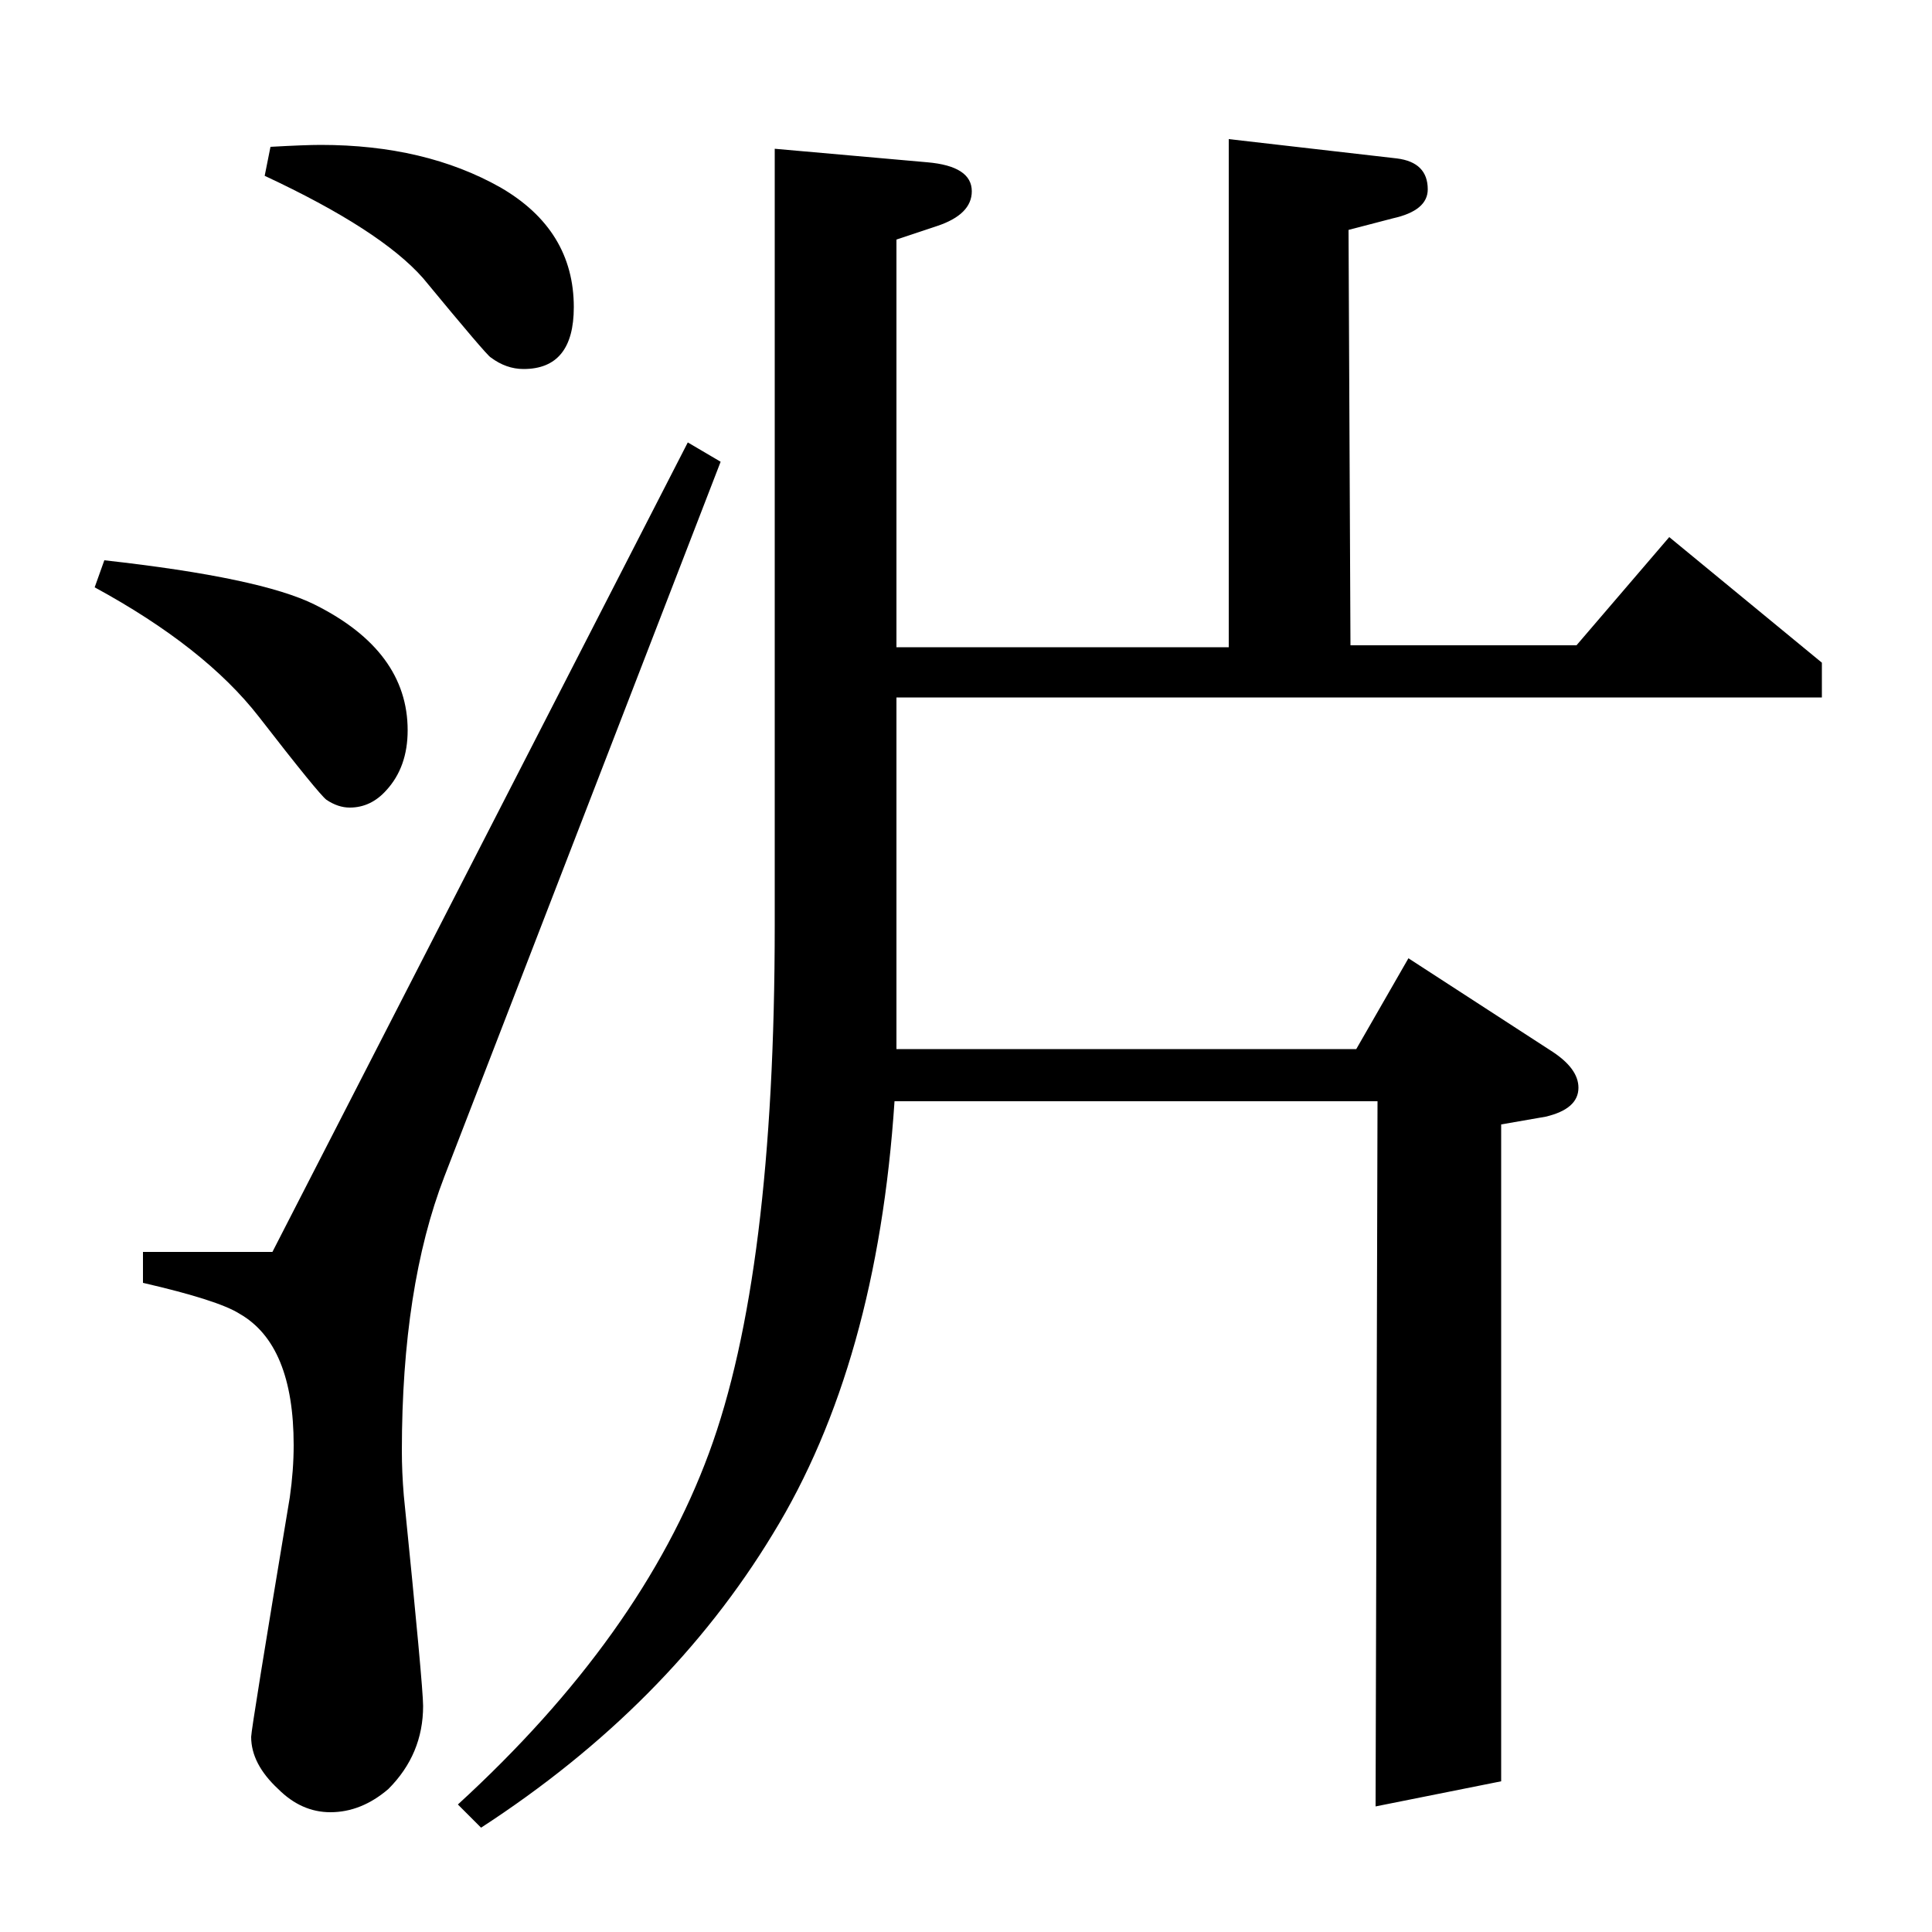 <?xml version="1.0" standalone="no"?>
<!DOCTYPE svg PUBLIC "-//W3C//DTD SVG 1.1//EN" "http://www.w3.org/Graphics/SVG/1.1/DTD/svg11.dtd" >
<svg xmlns="http://www.w3.org/2000/svg" xmlns:xlink="http://www.w3.org/1999/xlink" version="1.1" viewBox="0 -120 1000 1000">
  <g transform="matrix(1 0 0 -1 0 880)">
   <path fill="currentColor"
d="M54 710q81 -9 109 -23q48 -24 48 -65q0 -19 -11 -31q-8 -9 -19 -9q-6 0 -12 4q-4 3 -35 43q-28 36 -85 67zM373 761l-143 -370q-22 -57 -22 -142q0 -11 1 -23q10 -99 10 -109q0 -25 -18 -43q-14 -12 -30 -12q-15 0 -27 12q-14 13 -14 27q0 4 20 124q2 14 2 27
q0 52 -28 68q-11 7 -50 16v16h67l215 419zM140 924q18 1 26 1q54 0 93 -22q38 -22 38 -62q0 -32 -26 -32q-9 0 -17 6q-2 1 -35 41q-22 25 -82 53zM237 66q95 87 130 182q34 92 34 273v402l79 -7q23 -2 23 -15q0 -12 -18 -18l-21 -7v-211h172v263l87 -10q16 -2 16 -16
q0 -11 -18 -15l-23 -6l1 -215h117l48 56l79 -65v-18h-479v-182h238l27 47l74 -48q14 -9 14 -19q0 -11 -17 -15l-23 -4v-340l-65 -13l1 365h-250q-9 -136 -63 -224q-54 -89 -151 -152z" />
  </g>

</svg>

